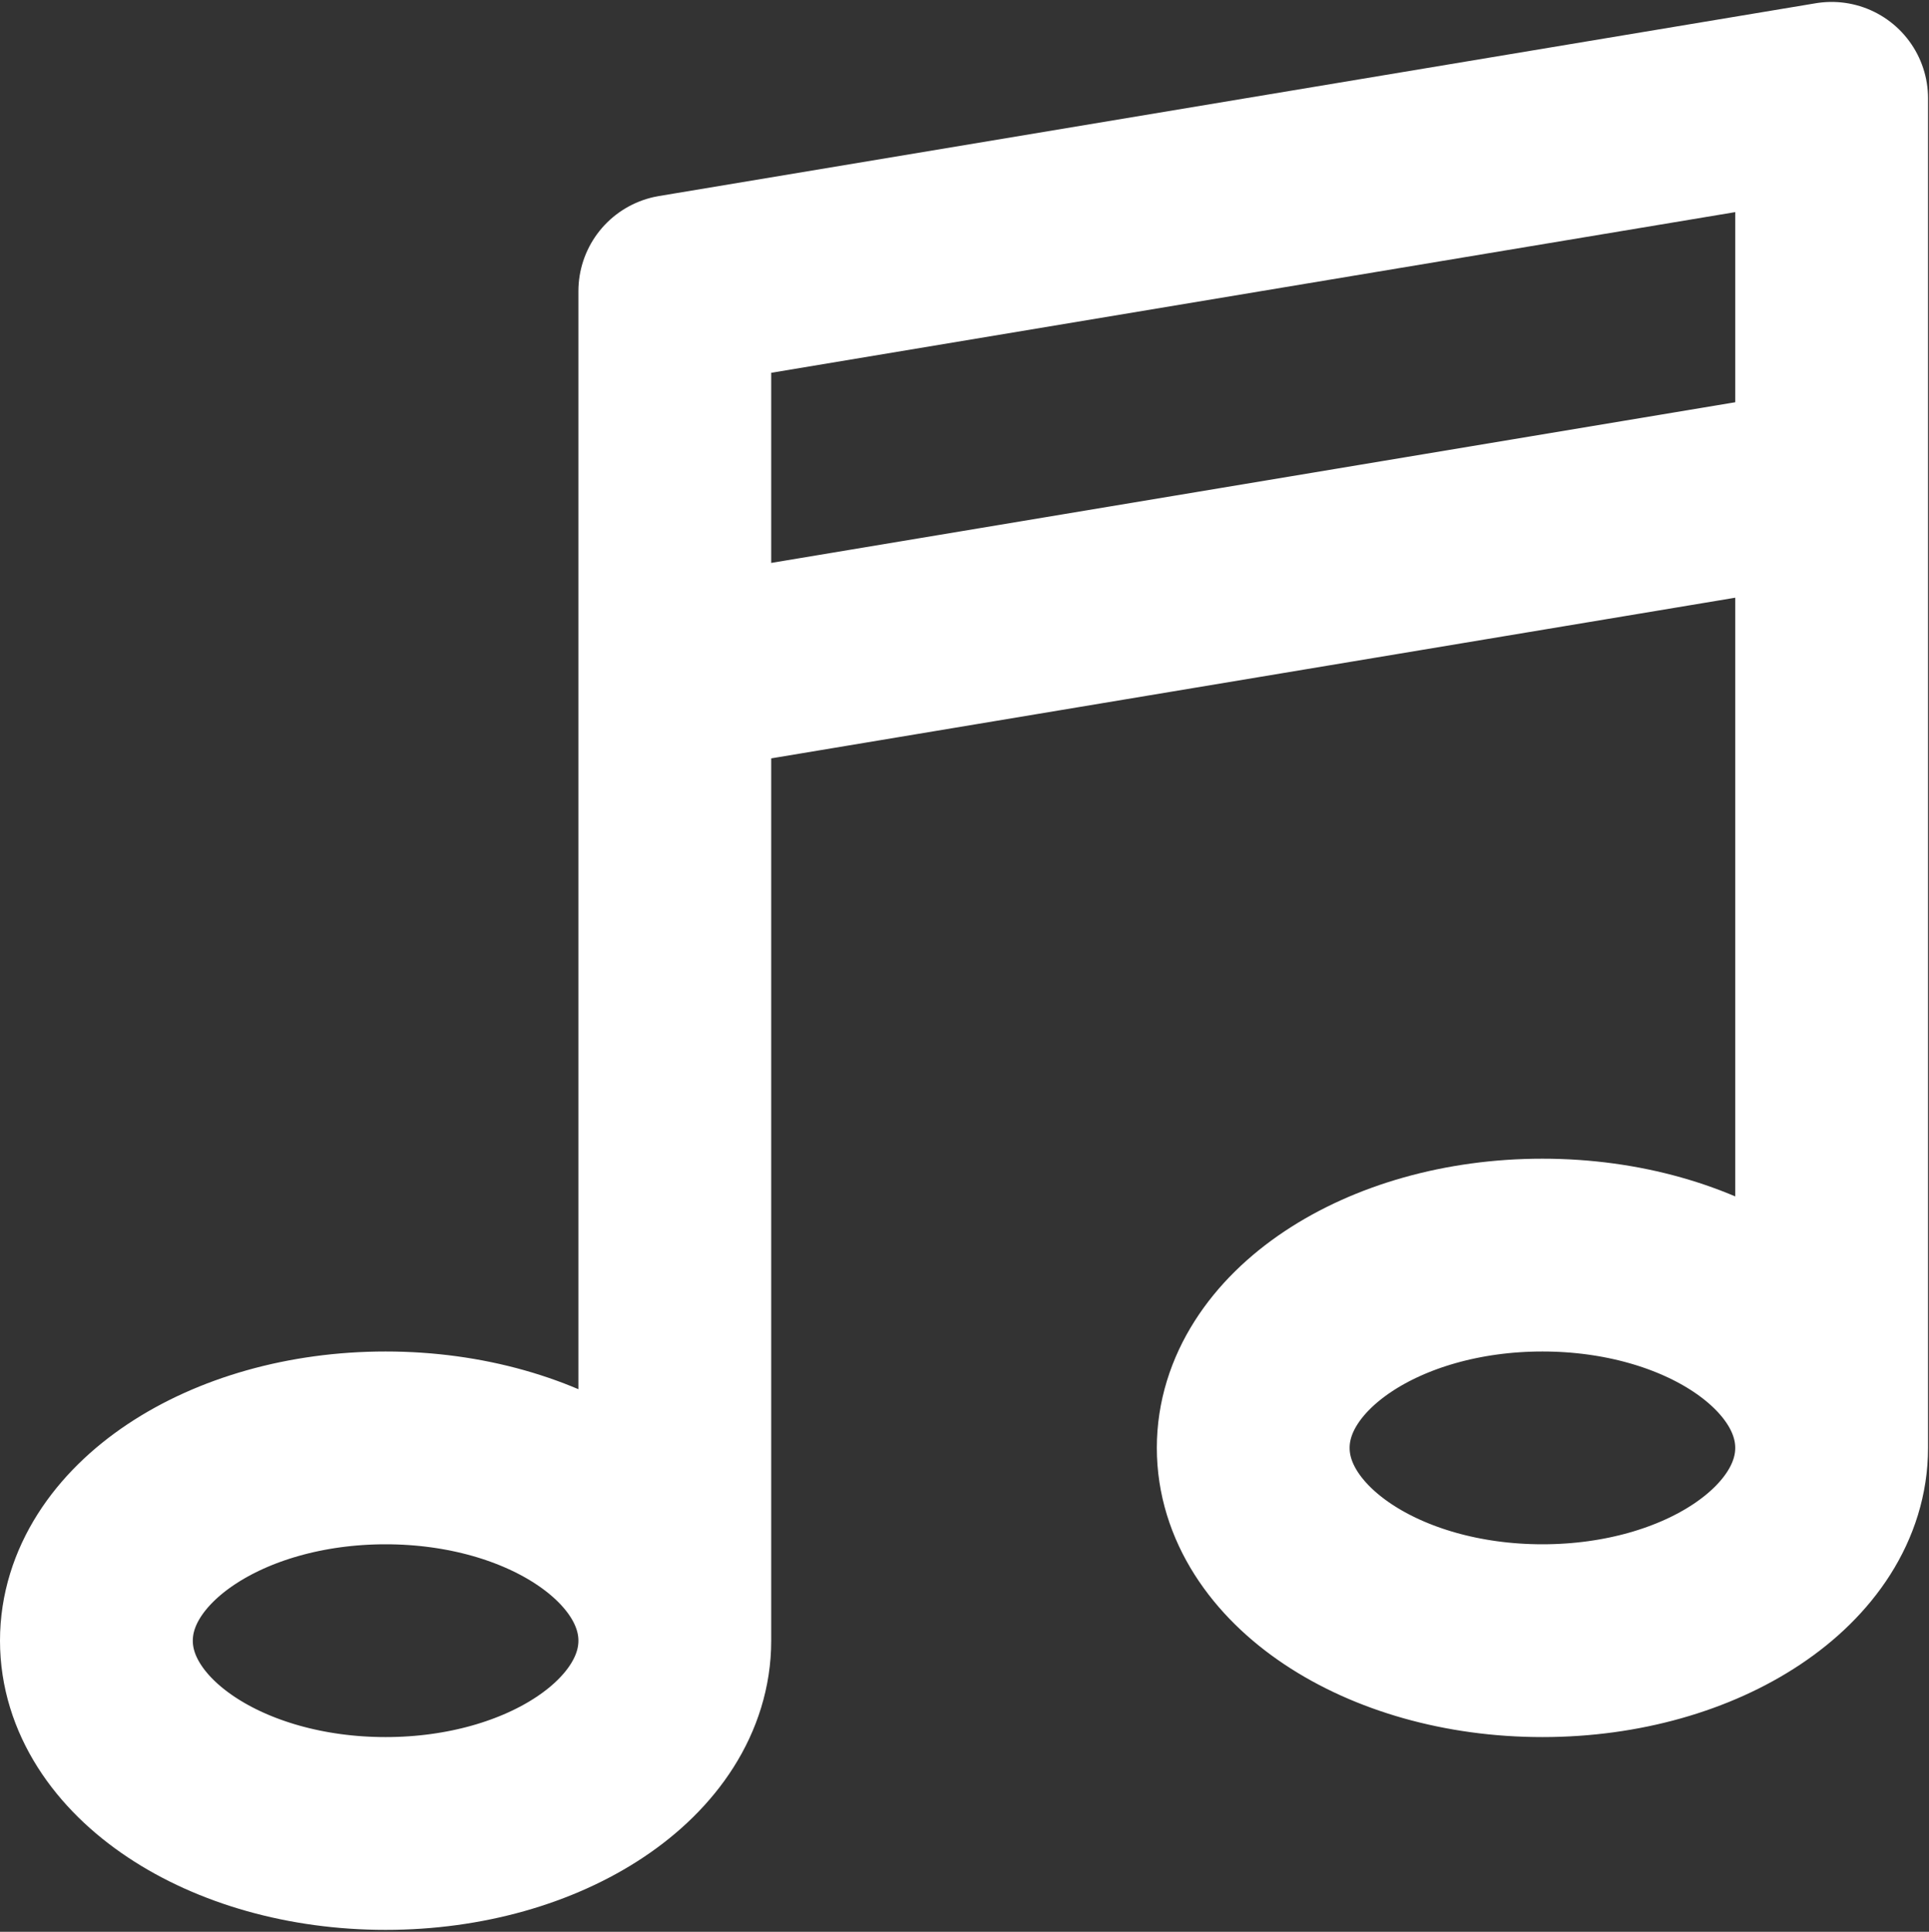 <svg width="667" height="668" viewBox="0 0 667 668" fill="none" xmlns="http://www.w3.org/2000/svg">
<rect x="0" y="0" width="667" height="668" fill="#333333" stroke="none"/>
<path d="M233.333 567.333C233.333 604.153 188.561 634 133.333 634C78.105 634 33.333 604.153 33.333 567.333C33.333 530.513 78.105 500.667 133.333 500.667C188.561 500.667 233.333 530.513 233.333 567.333ZM233.333 567.333V100.667L633.333 34V500.667M633.333 500.667C633.333 537.487 588.563 567.333 533.333 567.333C478.103 567.333 433.333 537.487 433.333 500.667C433.333 463.847 478.103 434 533.333 434C588.563 434 633.333 463.847 633.333 500.667ZM233.333 234L633.333 167.333" stroke="white" stroke-width="66.667" stroke-linecap="round" stroke-linejoin="round"/>
</svg>
